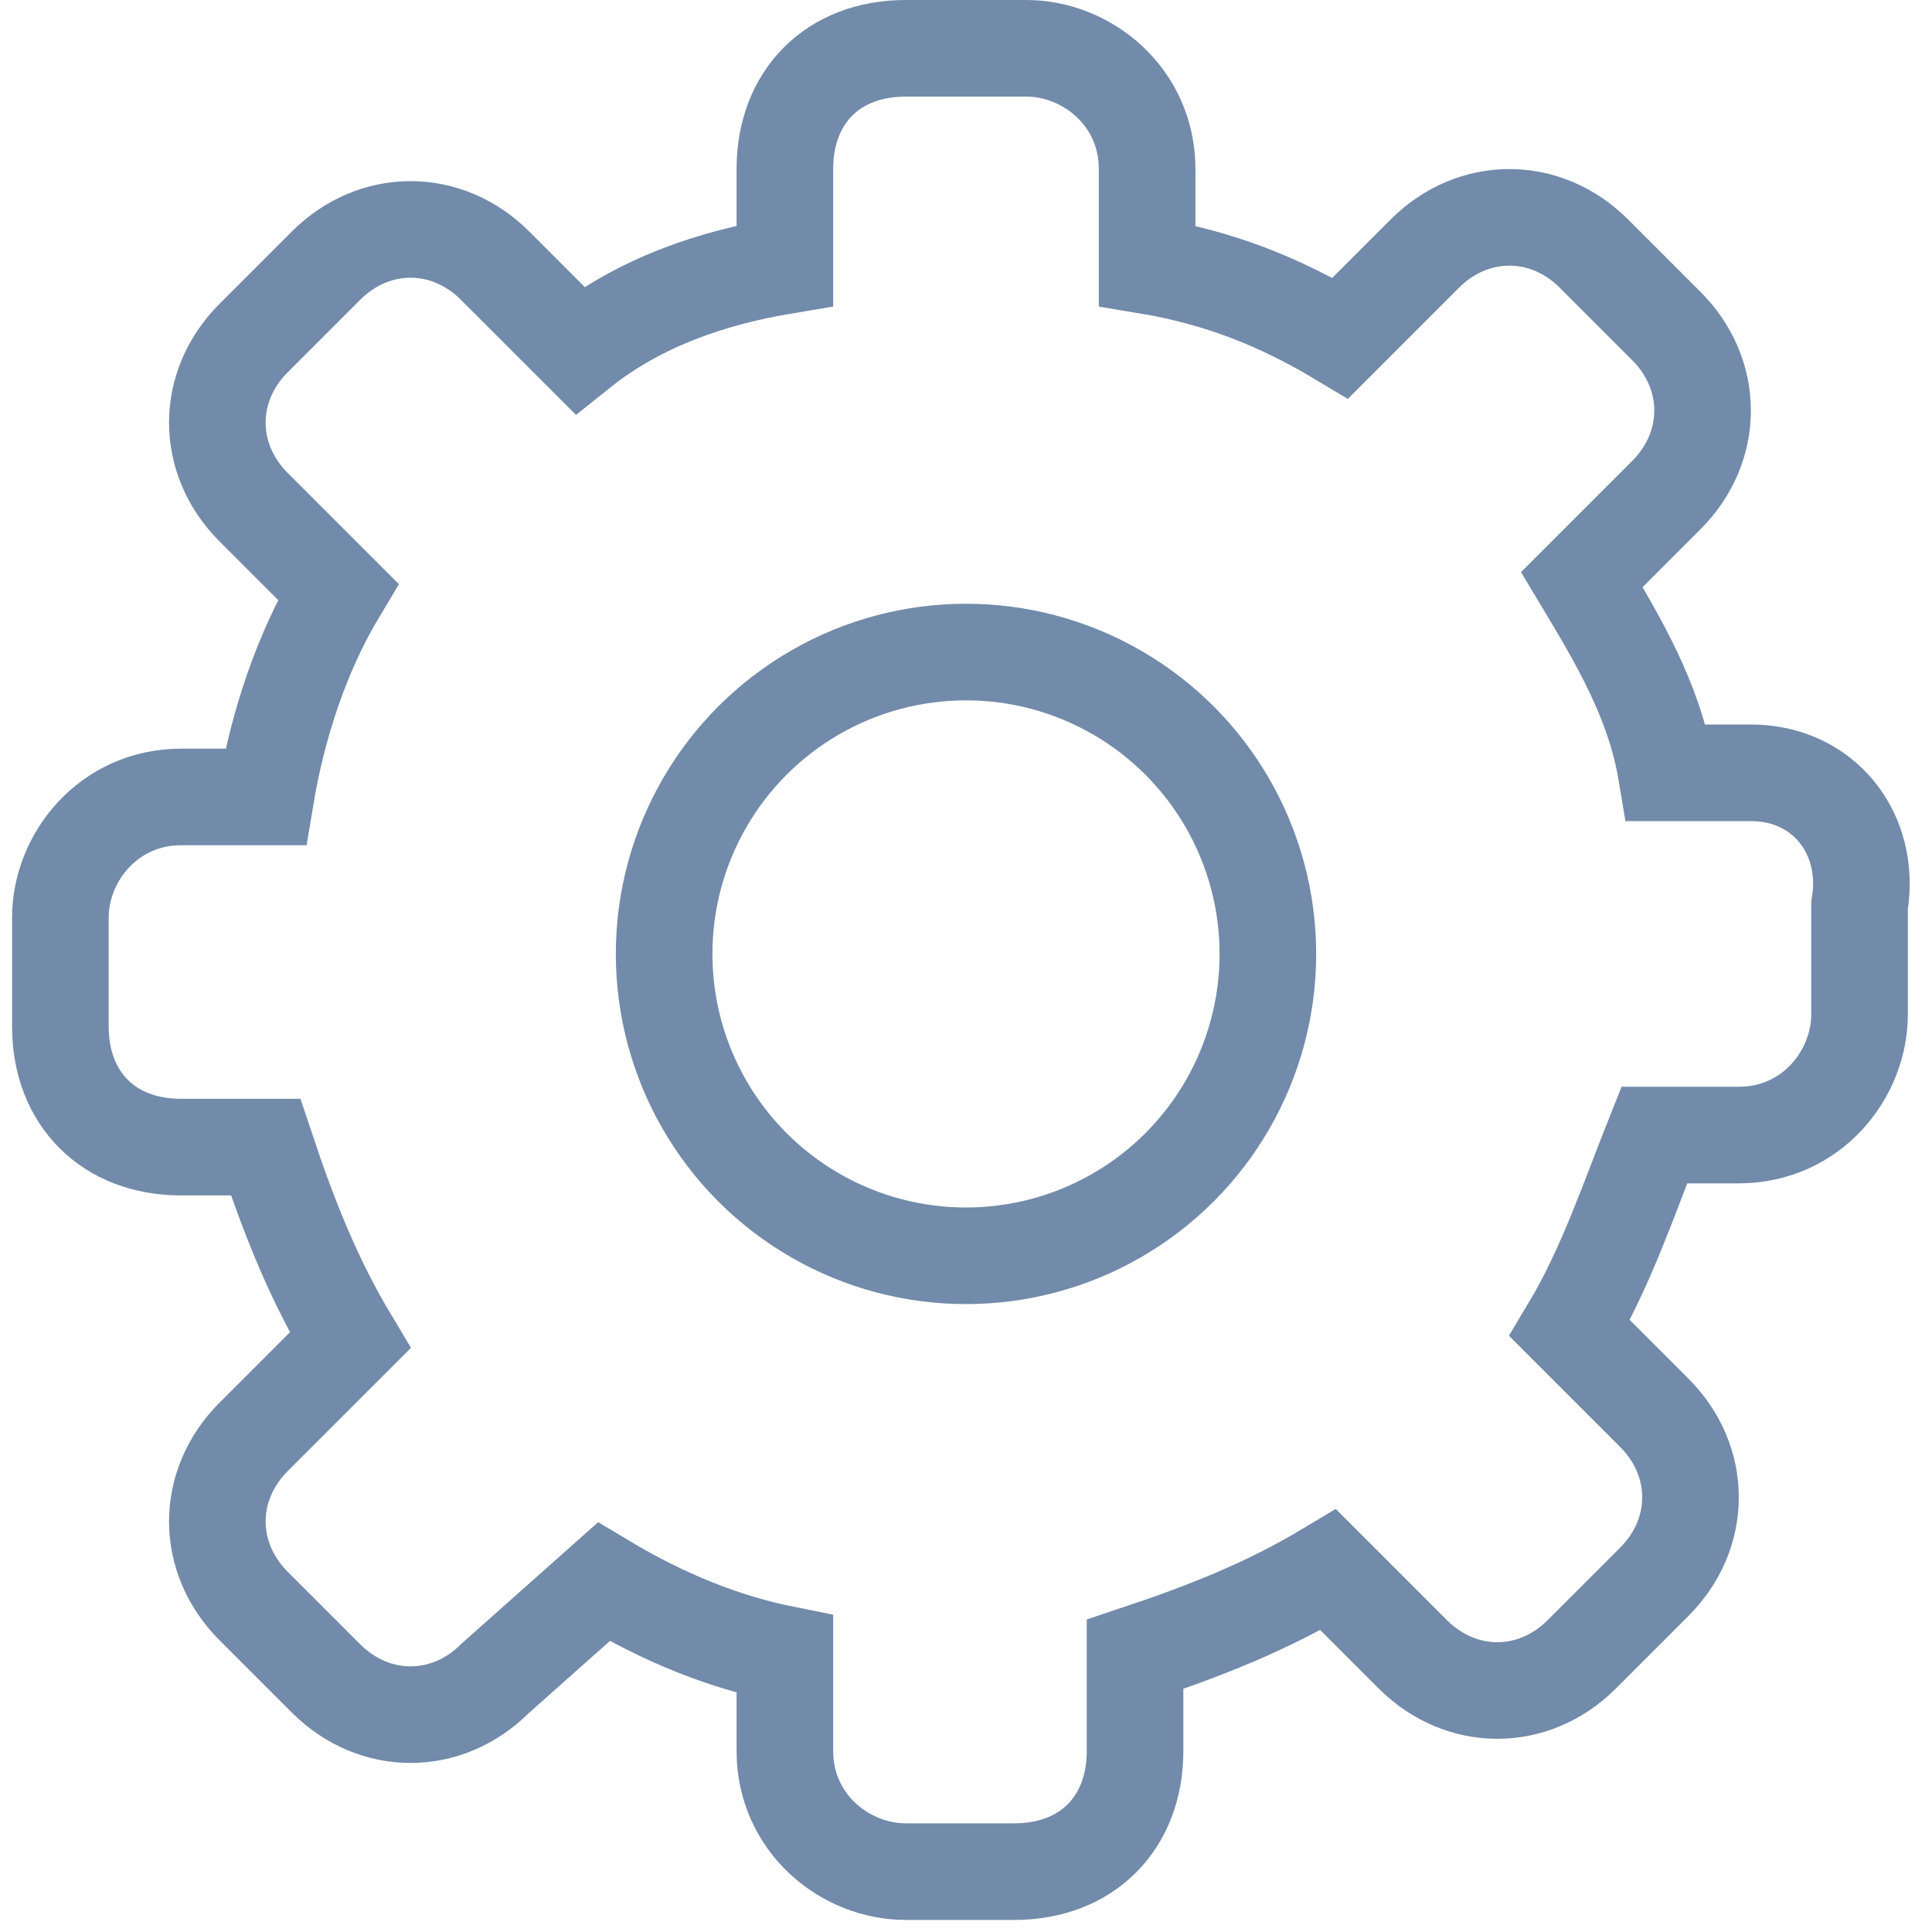 <svg xmlns="http://www.w3.org/2000/svg" viewBox="0 0 16 16" enable-background="new 0 0 16 16"><g fill="none" stroke="#728baa" stroke-width="0.8" stroke-miterlimit="10"><path d="M14.5,6.4h-0.7c-0.1-0.6-0.4-1.1-0.7-1.6
			l0.7-0.7c0.4-0.4,0.4-1,0-1.4l-0.6-0.6c-0.4-0.4-1-0.4-1.4,0l-0.7,0.7c-0.5-0.3-1-0.5-1.6-0.6V1.4c0-0.6-0.5-1-1-1h-1
			c-0.6,0-1,0.4-1,1v0.8C5.9,2.3,5.3,2.5,4.8,2.9L4.1,2.2c-0.4-0.4-1-0.4-1.4,0L2.1,2.8c-0.4,0.4-0.4,1,0,1.4l0.7,0.7
			C2.5,5.4,2.3,6,2.2,6.6H1.5c-0.6,0-1,0.5-1,1v0.9c0,0.6,0.4,1,1,1h0.7c0.2,0.6,0.4,1.1,0.7,1.6l-0.8,0.8c-0.4,0.4-0.4,1,0,1.4
			l0.6,0.6c0.4,0.4,1,0.4,1.4,0L5,13.1c0.5,0.3,1,0.5,1.5,0.6v0.8c0,0.6,0.5,1,1,1h0.9c0.6,0,1-0.4,1-1v-0.8
			c0.6-0.2,1.1-0.4,1.6-0.7l0.7,0.7c0.4,0.4,1,0.4,1.4,0l0.6-0.6c0.4-0.4,0.4-1,0-1.4L13,11c0.3-0.5,0.5-1.1,0.7-1.6h0.7
			c0.6,0,1-0.5,1-1V7.5C15.5,6.9,15.1,6.4,14.5,6.4z"/><circle cx="8" cy="7.9" r="2.5"/></g></svg>
